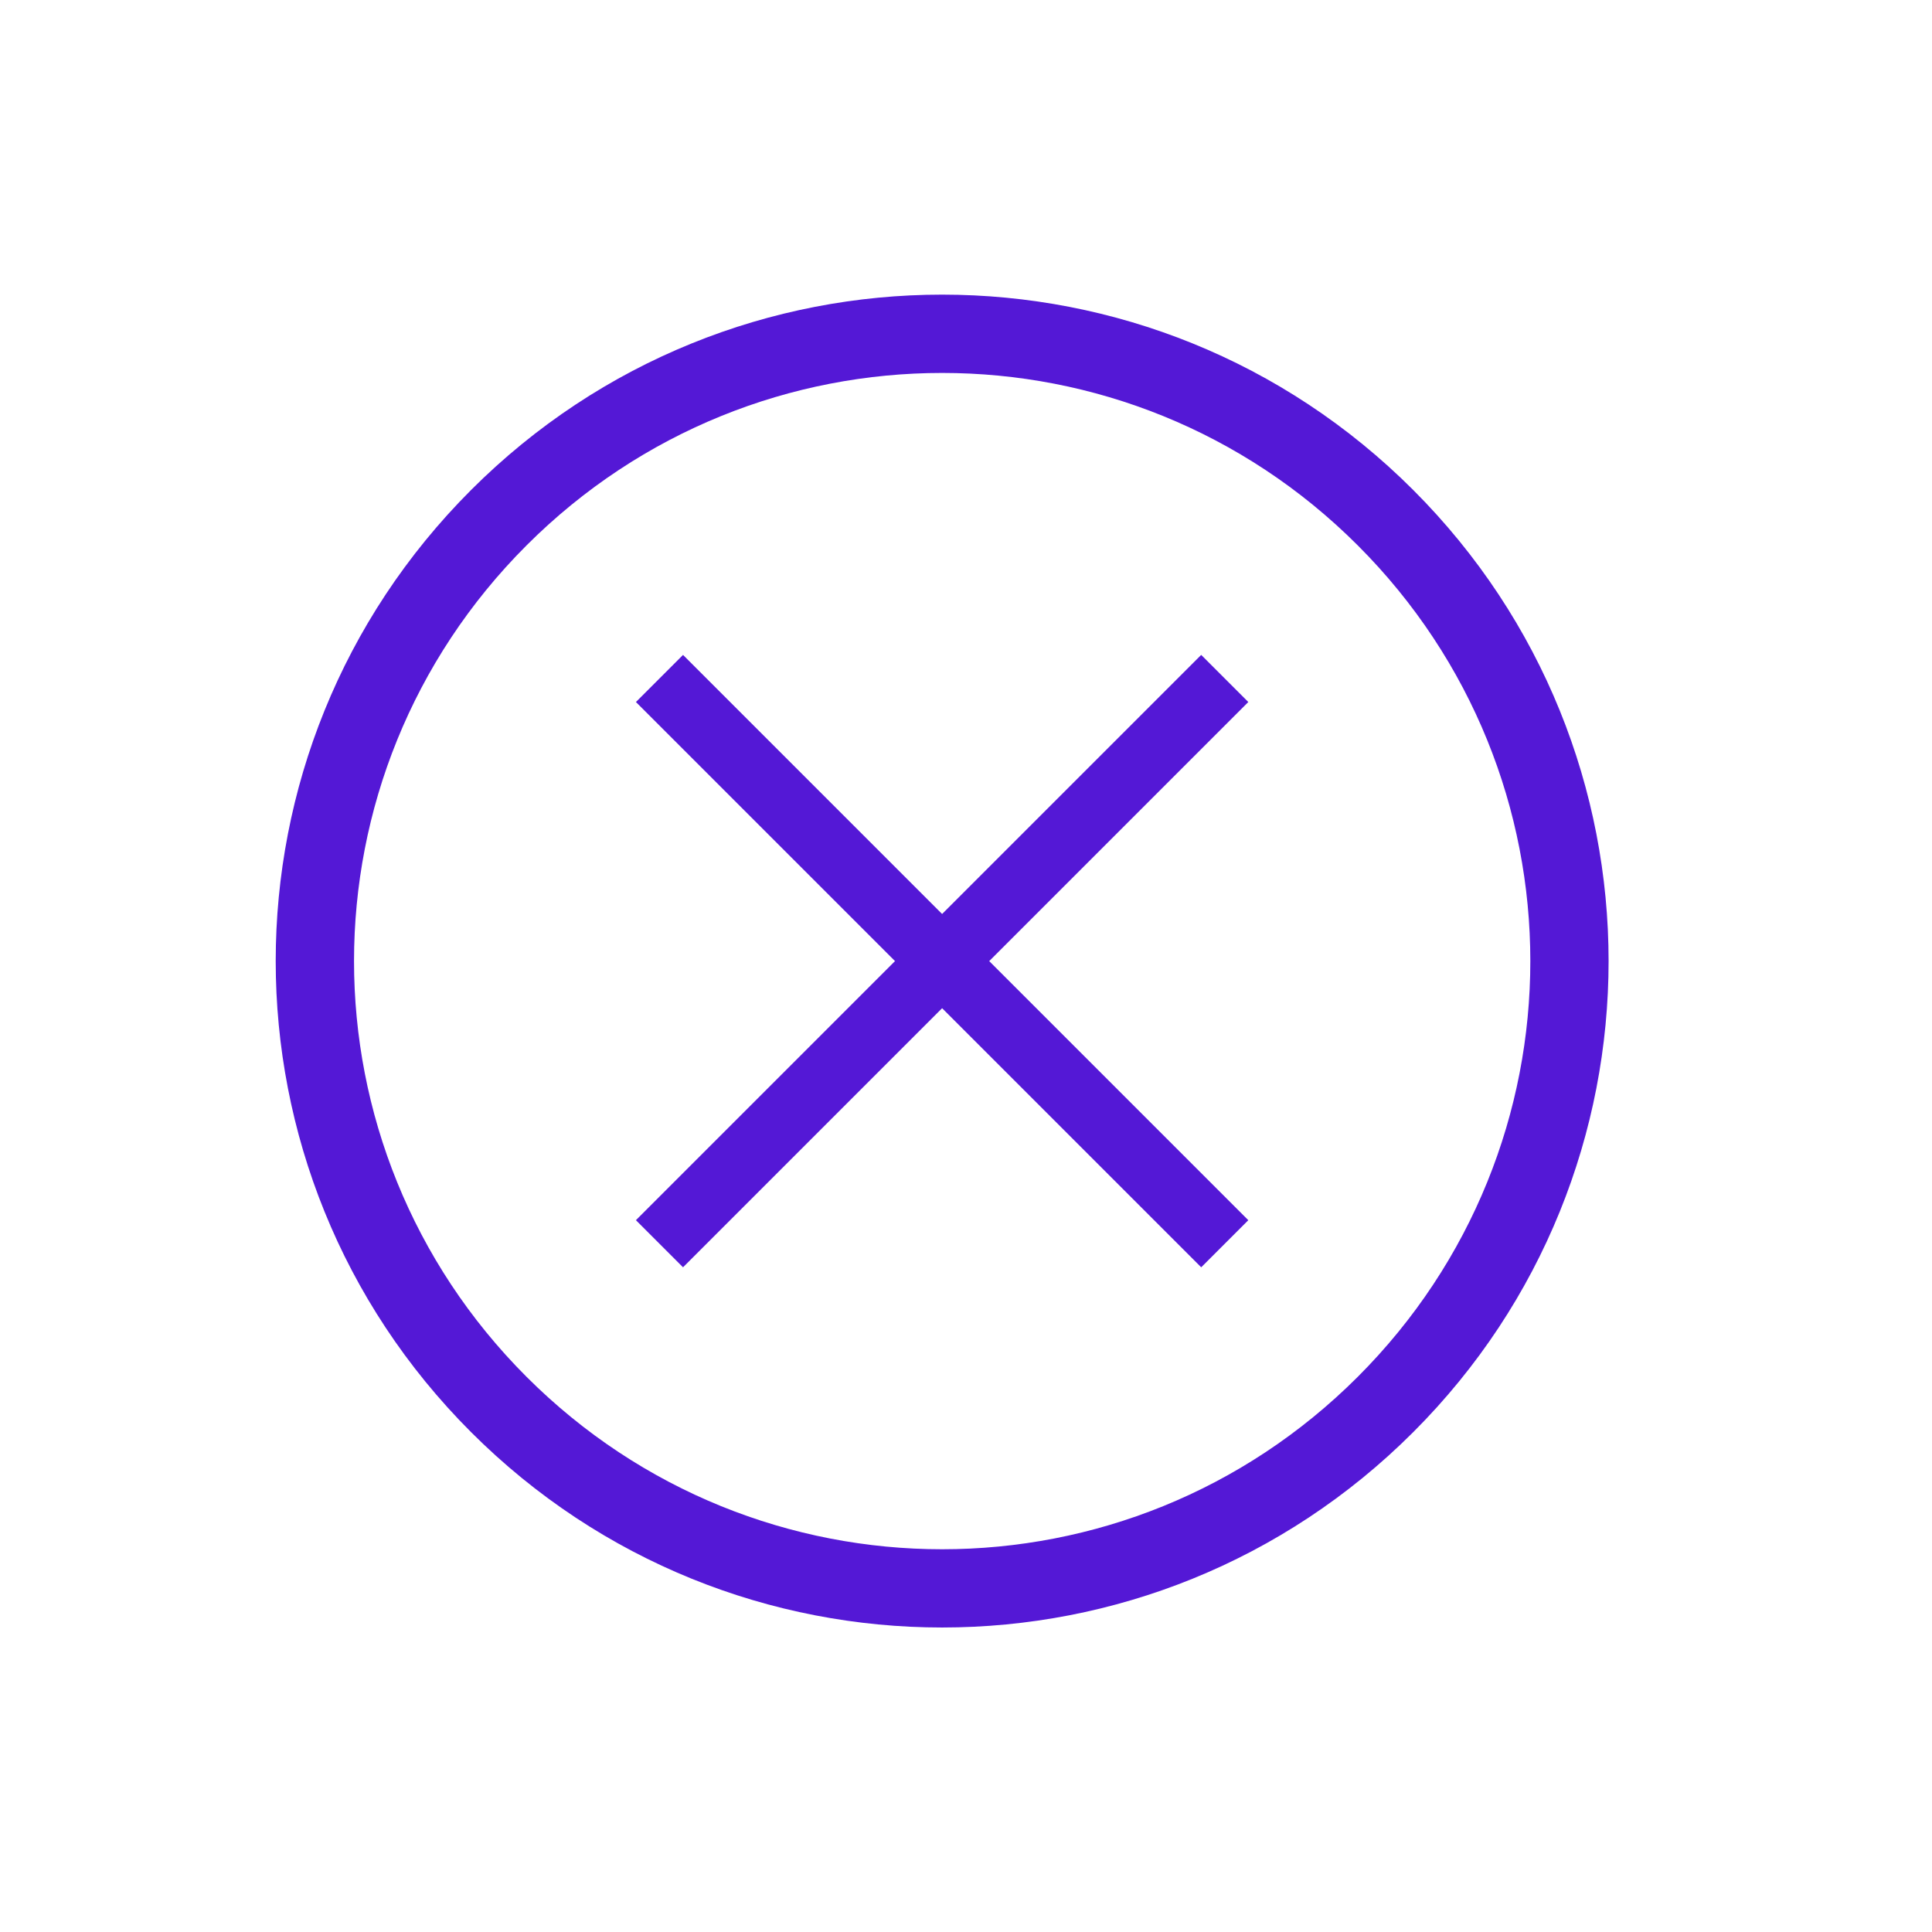 <svg width="29" height="29" viewBox="0 0 29 29" fill="none" xmlns="http://www.w3.org/2000/svg">
<path d="M7.071 21.497C3.161 17.588 3.161 11.265 7.071 7.355C10.981 3.445 17.303 3.445 21.213 7.355C25.123 11.265 25.123 17.588 21.213 21.497C17.303 25.407 10.981 25.407 7.071 21.497ZM20.381 8.187C16.929 4.735 11.355 4.735 7.903 8.187C4.451 11.64 4.451 17.213 7.903 20.666C11.355 24.118 16.929 24.118 20.381 20.666C23.834 17.213 23.834 11.64 20.381 8.187Z" fill="#5418D6"/>
<path d="M9.899 10.184L18.384 18.669L9.899 10.184Z" fill="#5418D6" stroke="#5418D6"/>
<path d="M18.384 10.184L9.899 18.669L18.384 10.184Z" fill="#5418D6" stroke="#5418D6"/>
</svg>
